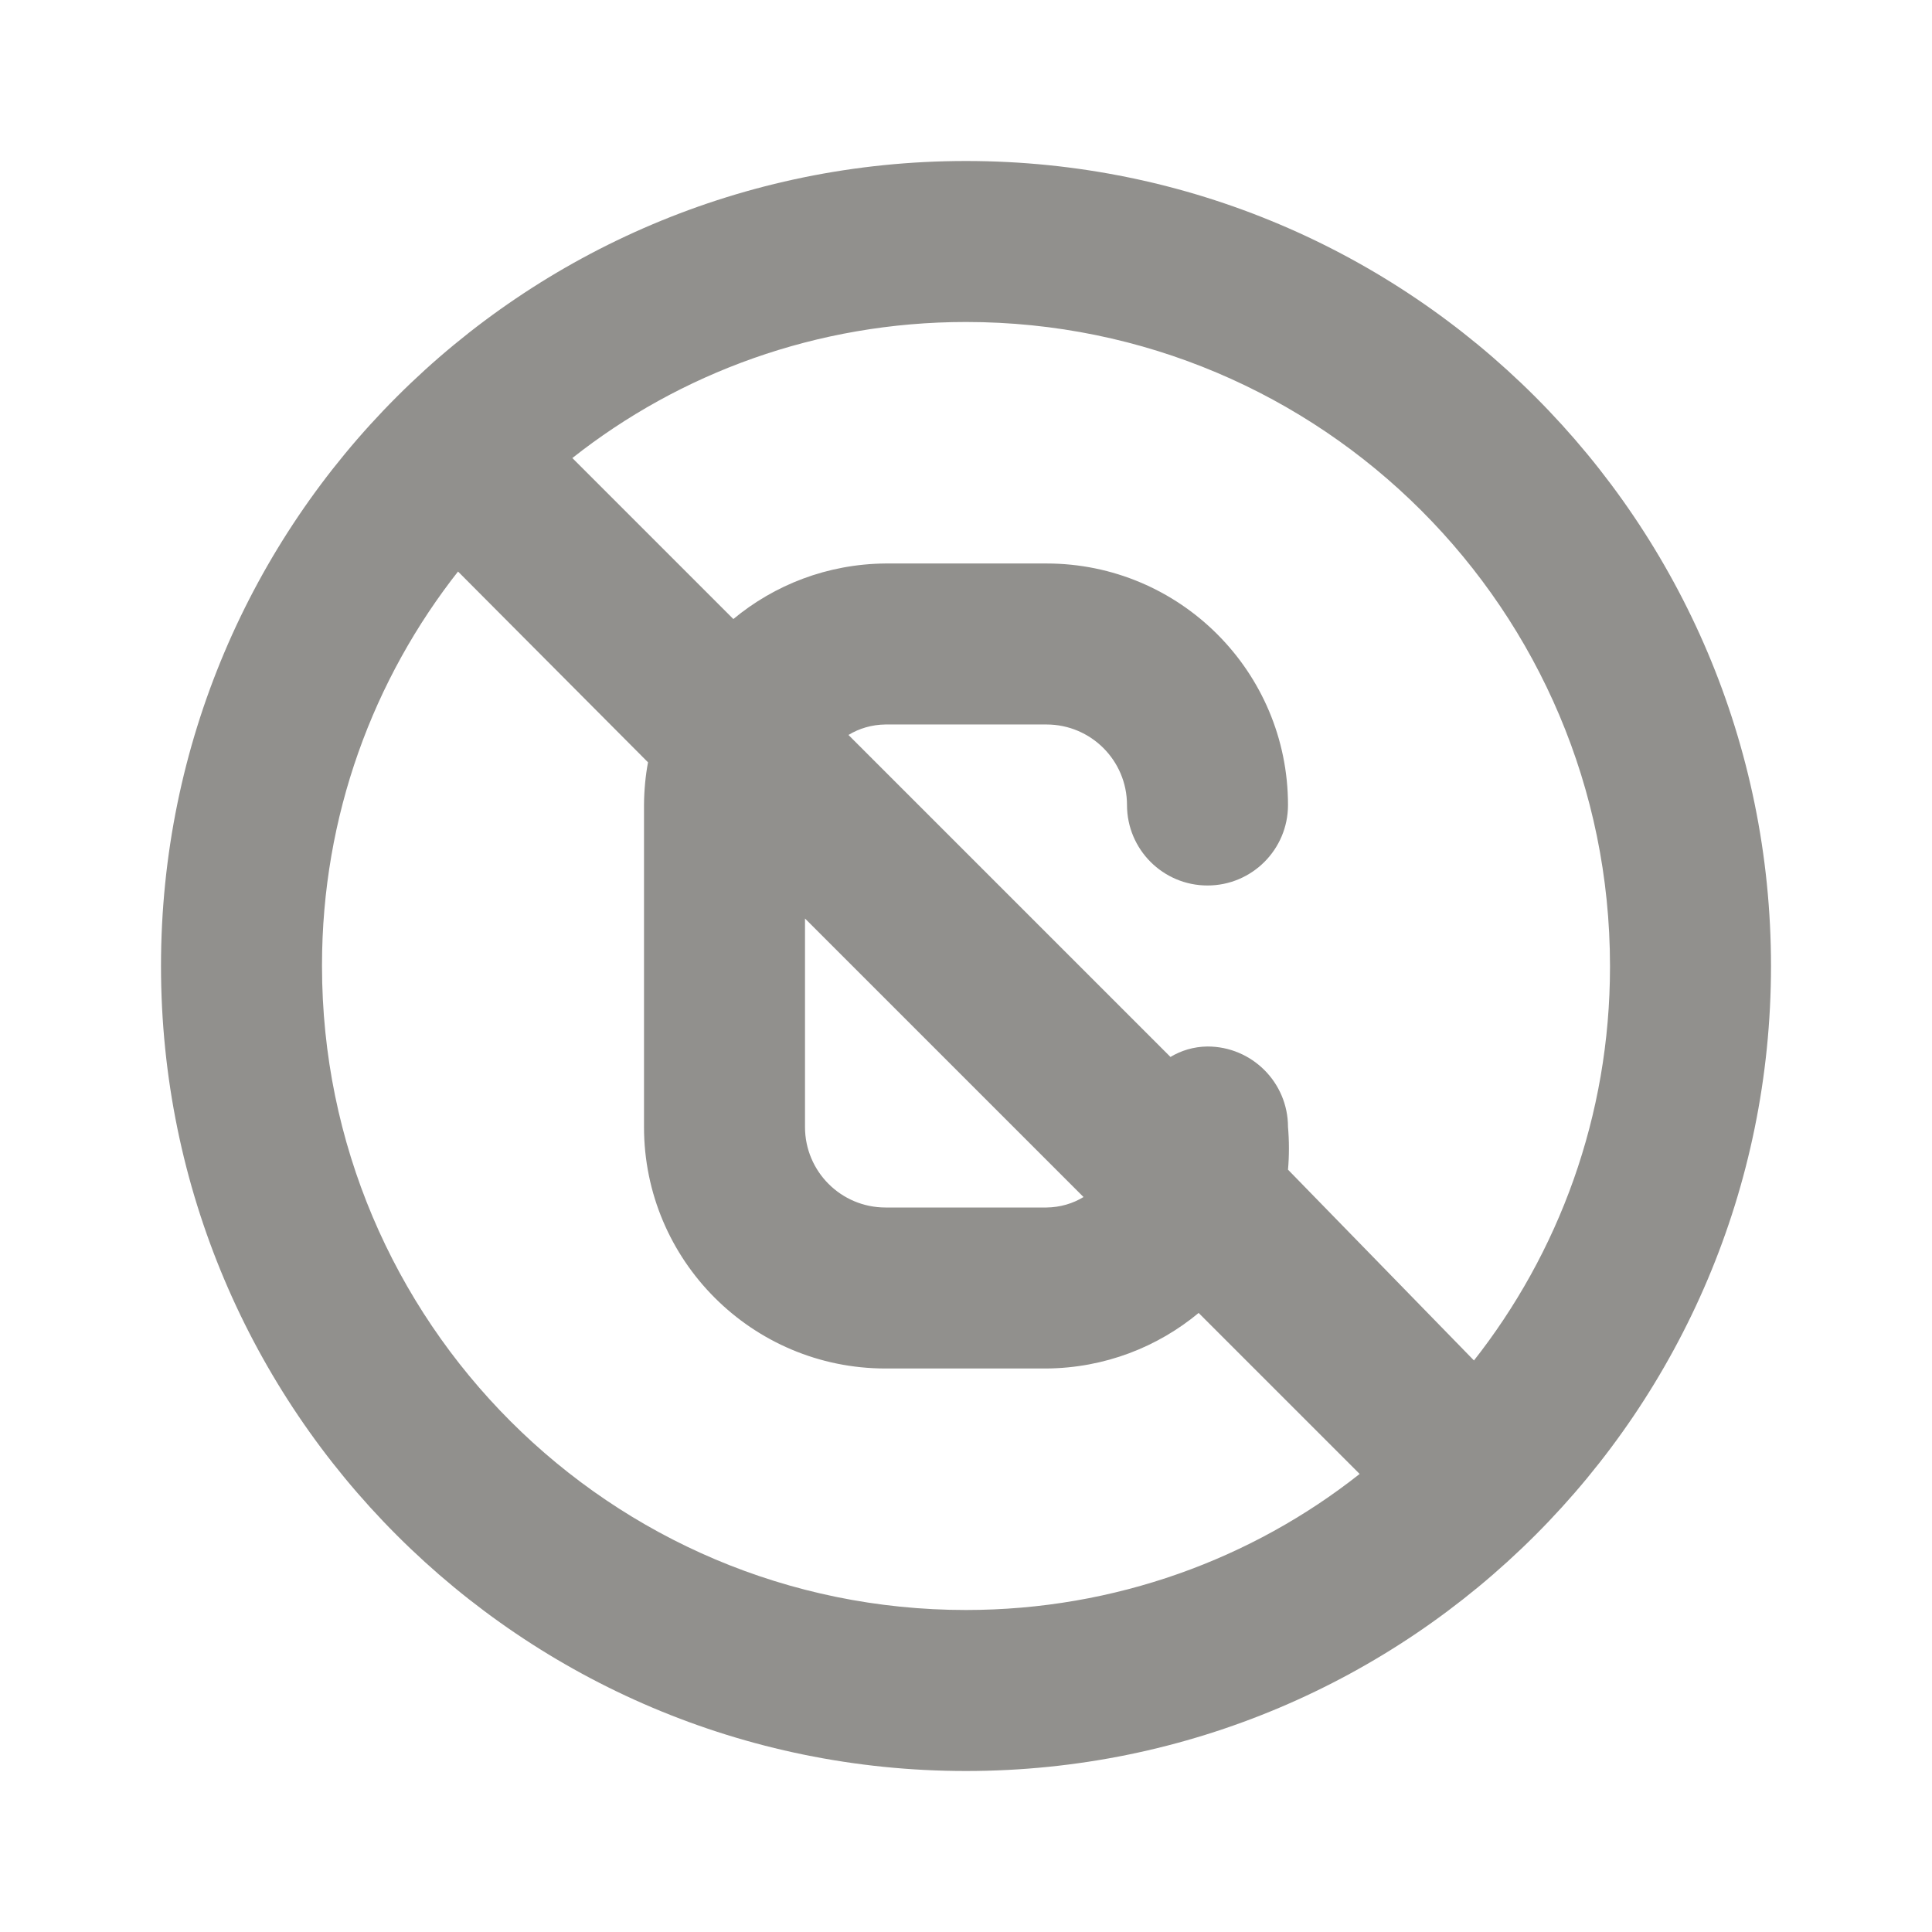 <!-- Generated by IcoMoon.io -->
<svg version="1.1" xmlns="http://www.w3.org/2000/svg" width="280" height="280" viewBox="0 0 280 280">
<title>ul-creative-commons-pd</title>
<path fill="#91908d" d="M140 23.333c-64.433 0-116.667 52.233-116.667 116.667s52.233 116.667 116.667 116.667c64.433 0 116.667-52.233 116.667-116.667v0c0-64.433-52.233-116.667-116.667-116.667v0zM140 233.333c-51.547 0-93.333-41.787-93.333-93.333v0c0-0.034 0-0.074 0-0.115 0-21.62 7.425-41.506 19.865-57.246l-0.148 0.194 27.533 27.65c-0.355 1.851-0.567 3.987-0.583 6.169v46.681c0 19.33 15.67 35 35 35v0h23.333c8.415-0.070 16.109-3.099 22.106-8.096l-0.056 0.046 23.333 23.333c-15.546 12.291-35.431 19.716-57.050 19.717v0zM116.667 163.333v-30.217l40.367 40.367c-1.532 0.935-3.382 1.497-5.361 1.517h-23.339c-6.443 0-11.667-5.223-11.667-11.667v0zM213.617 197.167l-26.95-27.65c0.085-0.926 0.134-2.003 0.134-3.092s-0.049-2.165-0.144-3.229l0.010 0.137c0-6.443-5.223-11.667-11.667-11.667v0c-1.985 0.020-3.835 0.581-5.414 1.543l0.047-0.027-46.667-46.667c1.532-0.935 3.382-1.497 5.361-1.517h23.339c6.443 0 11.667 5.223 11.667 11.667v0c0 6.443 5.223 11.667 11.667 11.667s11.667-5.223 11.667-11.667v0c0-19.33-15.67-35-35-35v0h-23.333c-8.415 0.070-16.109 3.099-22.106 8.096l0.056-0.046-23.333-23.333c15.546-12.291 35.431-19.716 57.050-19.717v0c51.547 0 93.333 41.787 93.333 93.333v0c0 0.034 0 0.074 0 0.115 0 21.62-7.425 41.506-19.865 57.246l0.148-0.194z"></path>
</svg>
